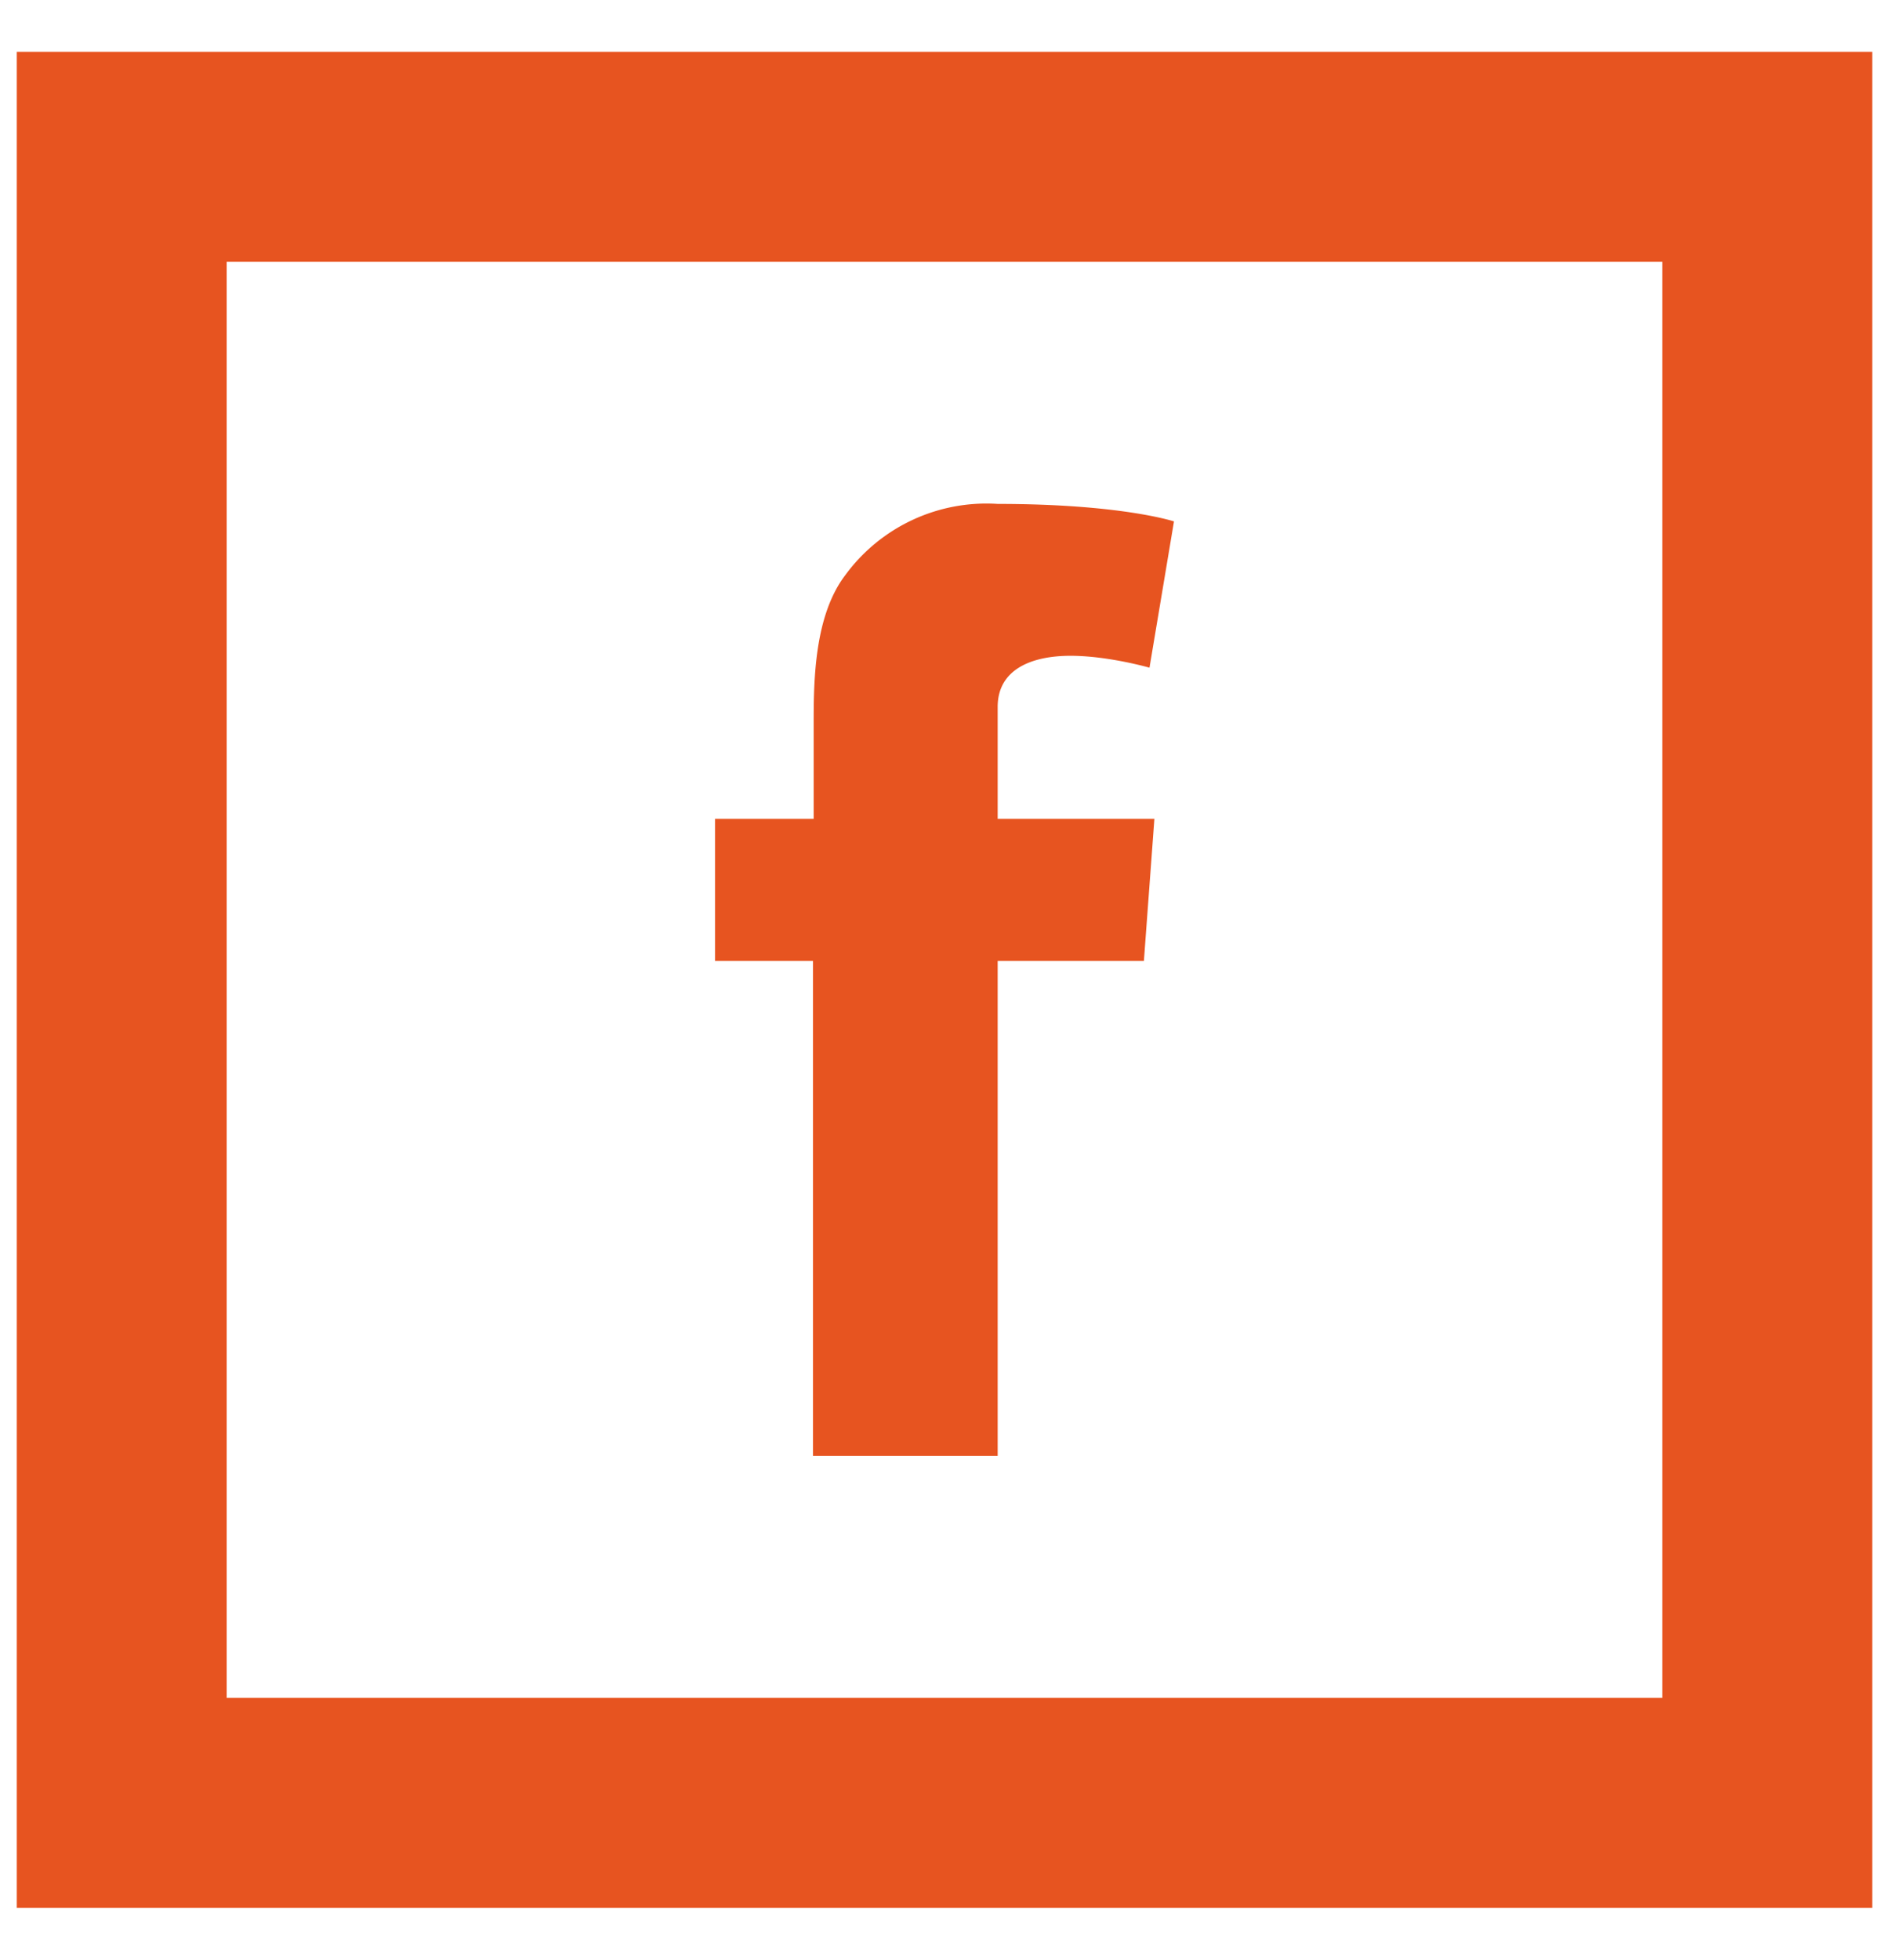 <svg xmlns="http://www.w3.org/2000/svg" width="27" height="28" viewBox="0 0 27 28"><path fill="#e75420" d="M23.76 24.26H3.24V3.74h20.52zM.24.74v26.52h26.52V.74zm9.98 10.96v2.03h1.4v7.07h2.64v-7.07h2.09l.15-2.03h-2.24v-1.6c0-.54.49-.73 1.04-.73.54 0 1.13.17 1.13.17l.35-2.09s-.75-.25-2.52-.25a2.5 2.5 0 0 0-2.18 1.02c-.44.58-.45 1.5-.45 2.11v1.37z"/></svg>